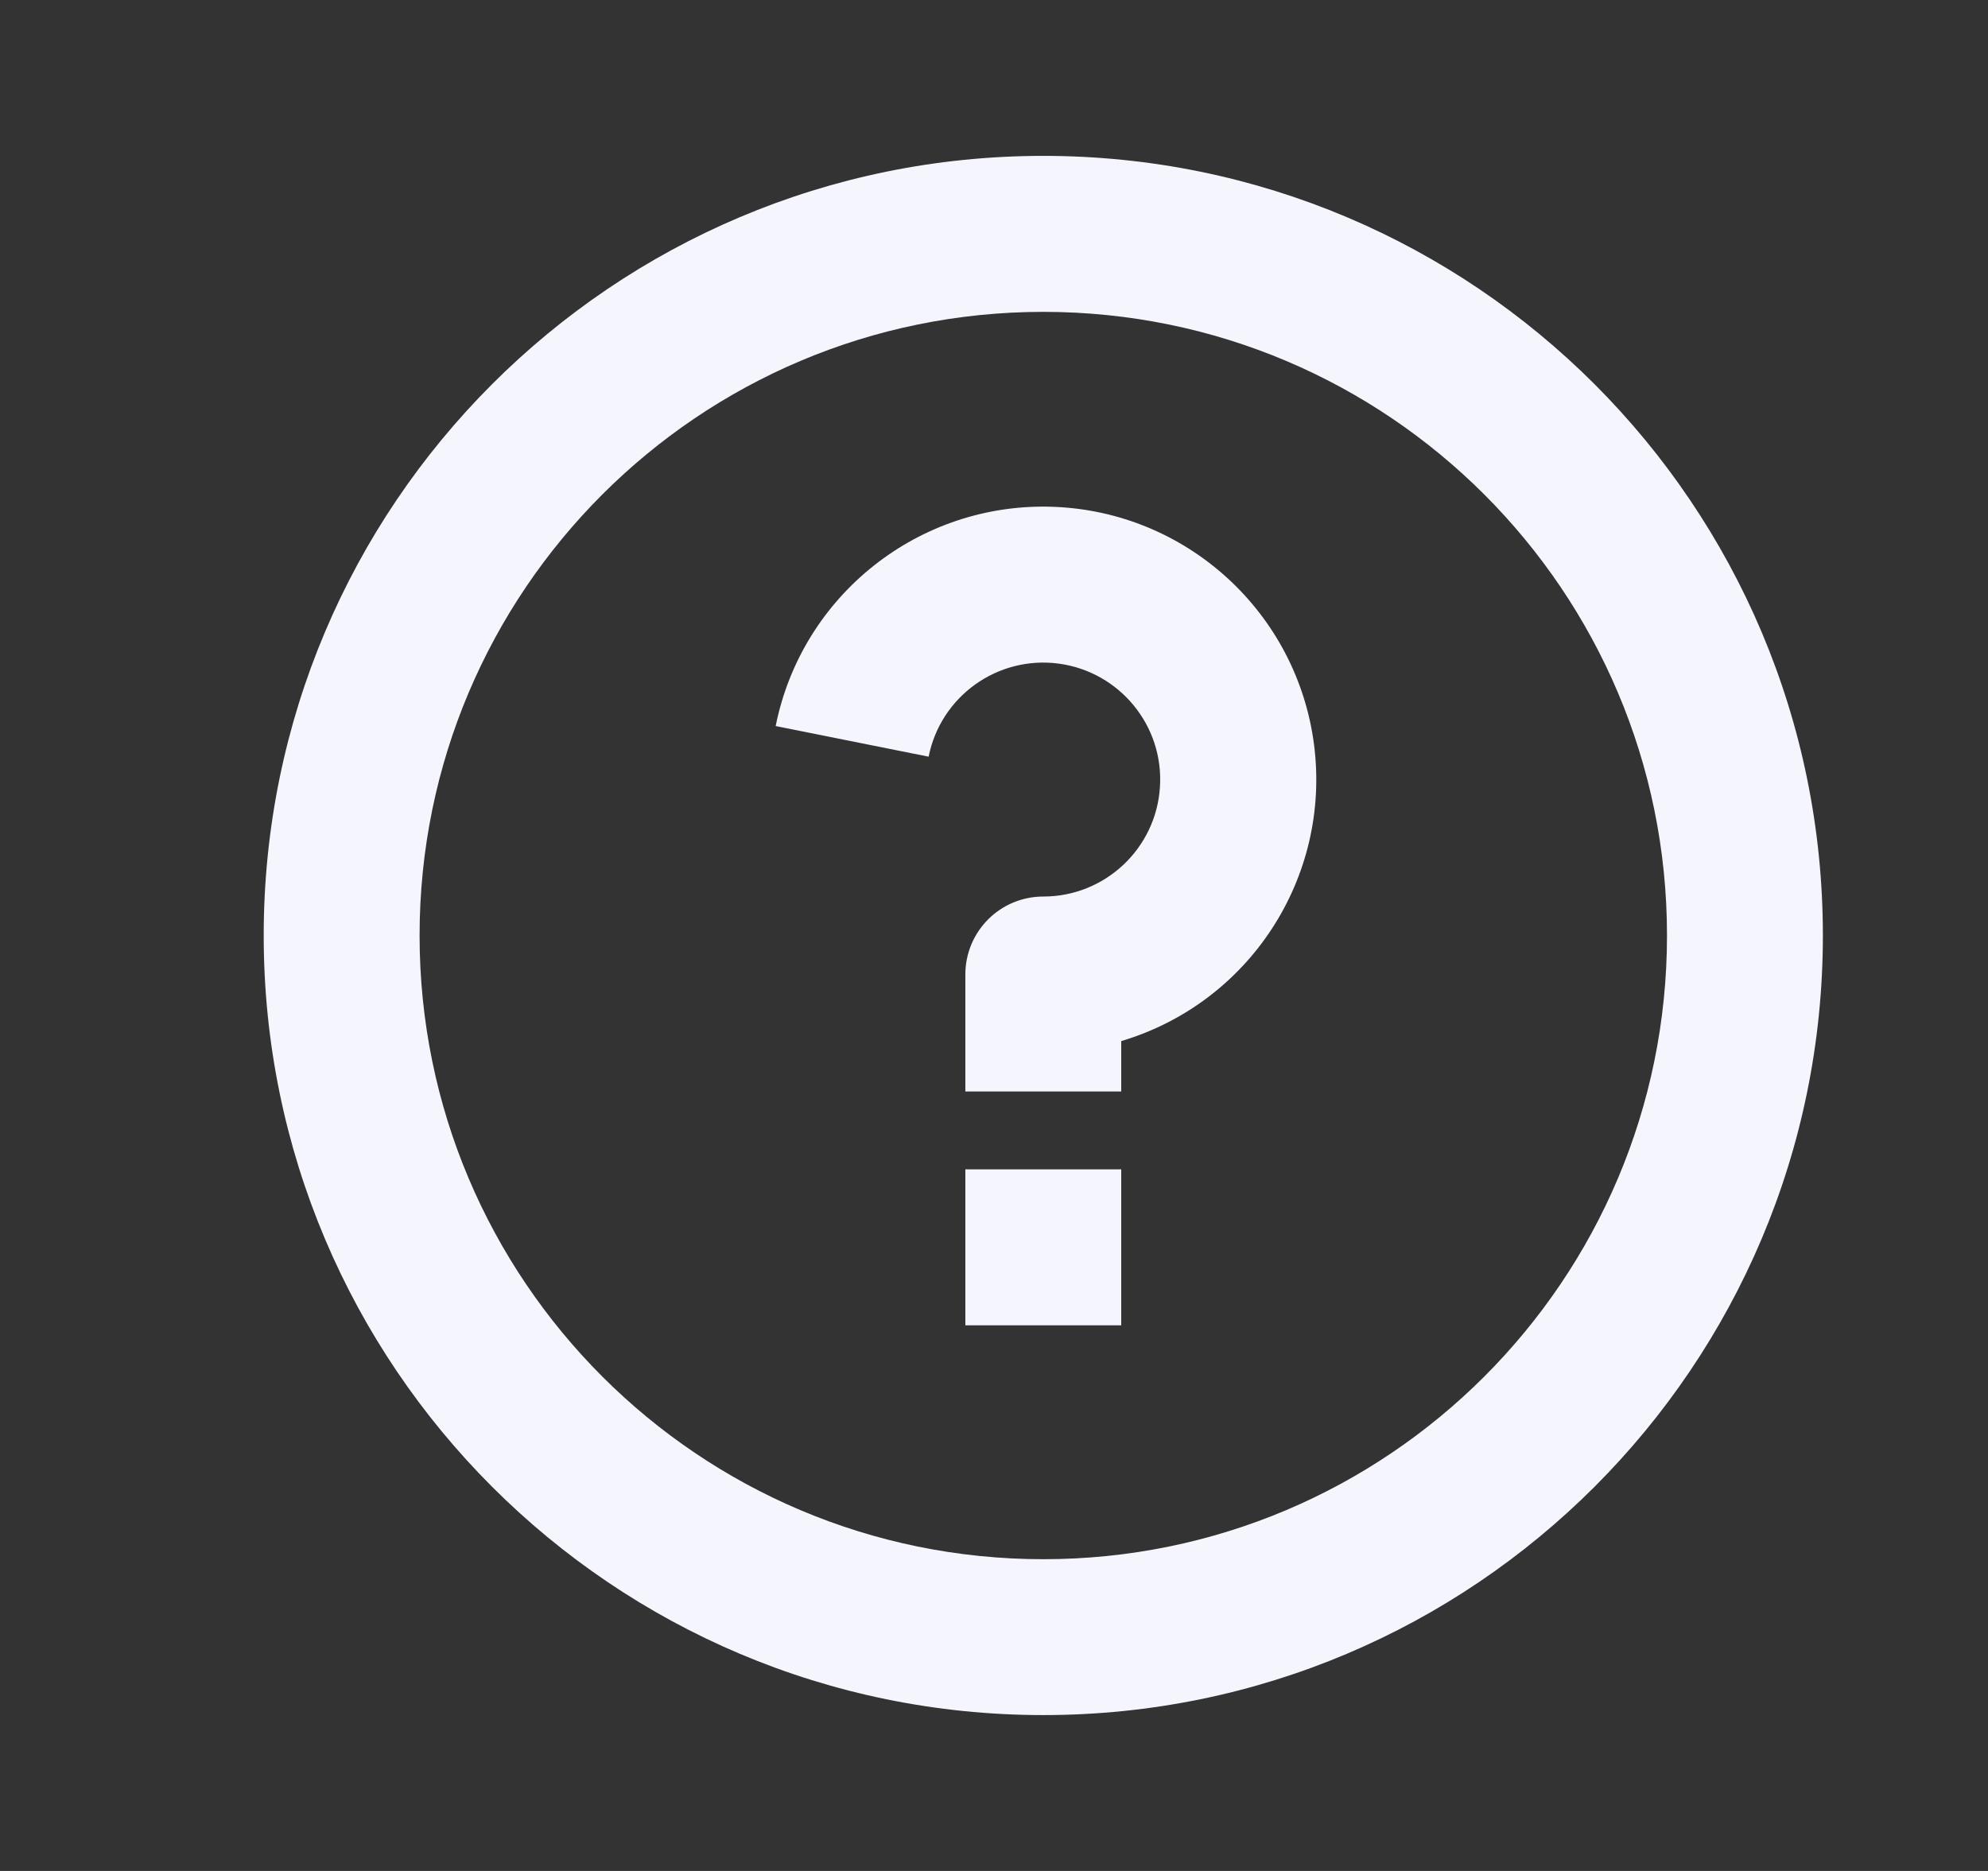 <svg width="17" height="16" viewBox="0 0 17 16" fill="none" xmlns="http://www.w3.org/2000/svg">
<rect x="0" y="0" width="17" height="16" fill="#333333" stroke="none"/>
<path fill-rule="evenodd" clip-rule="evenodd" d="M8.922 14.667C5.24 14.667 2.255 11.682 2.255 8C2.255 4.318 5.24 1.333 8.922 1.333C12.604 1.333 15.588 4.318 15.588 8C15.588 11.682 12.604 14.667 8.922 14.667ZM8.922 13.334C11.867 13.334 14.255 10.946 14.255 8C14.255 5.055 11.867 2.667 8.922 2.667C5.976 2.667 3.588 5.055 3.588 8C3.588 10.946 5.976 13.334 8.922 13.334ZM8.255 10H9.588V11.334H8.255V10ZM9.588 8.903V9.334H8.255V8.334C8.255 7.965 8.553 7.667 8.922 7.667C9.448 7.667 9.885 7.258 9.919 6.732C9.954 6.207 9.575 5.745 9.053 5.675C8.53 5.606 8.044 5.954 7.941 6.471L6.633 6.209C6.857 5.088 7.861 4.294 9.003 4.334C10.146 4.374 11.091 5.236 11.237 6.37C11.382 7.505 10.684 8.577 9.588 8.903Z" fill="#F5F5FE"/>
</svg>
